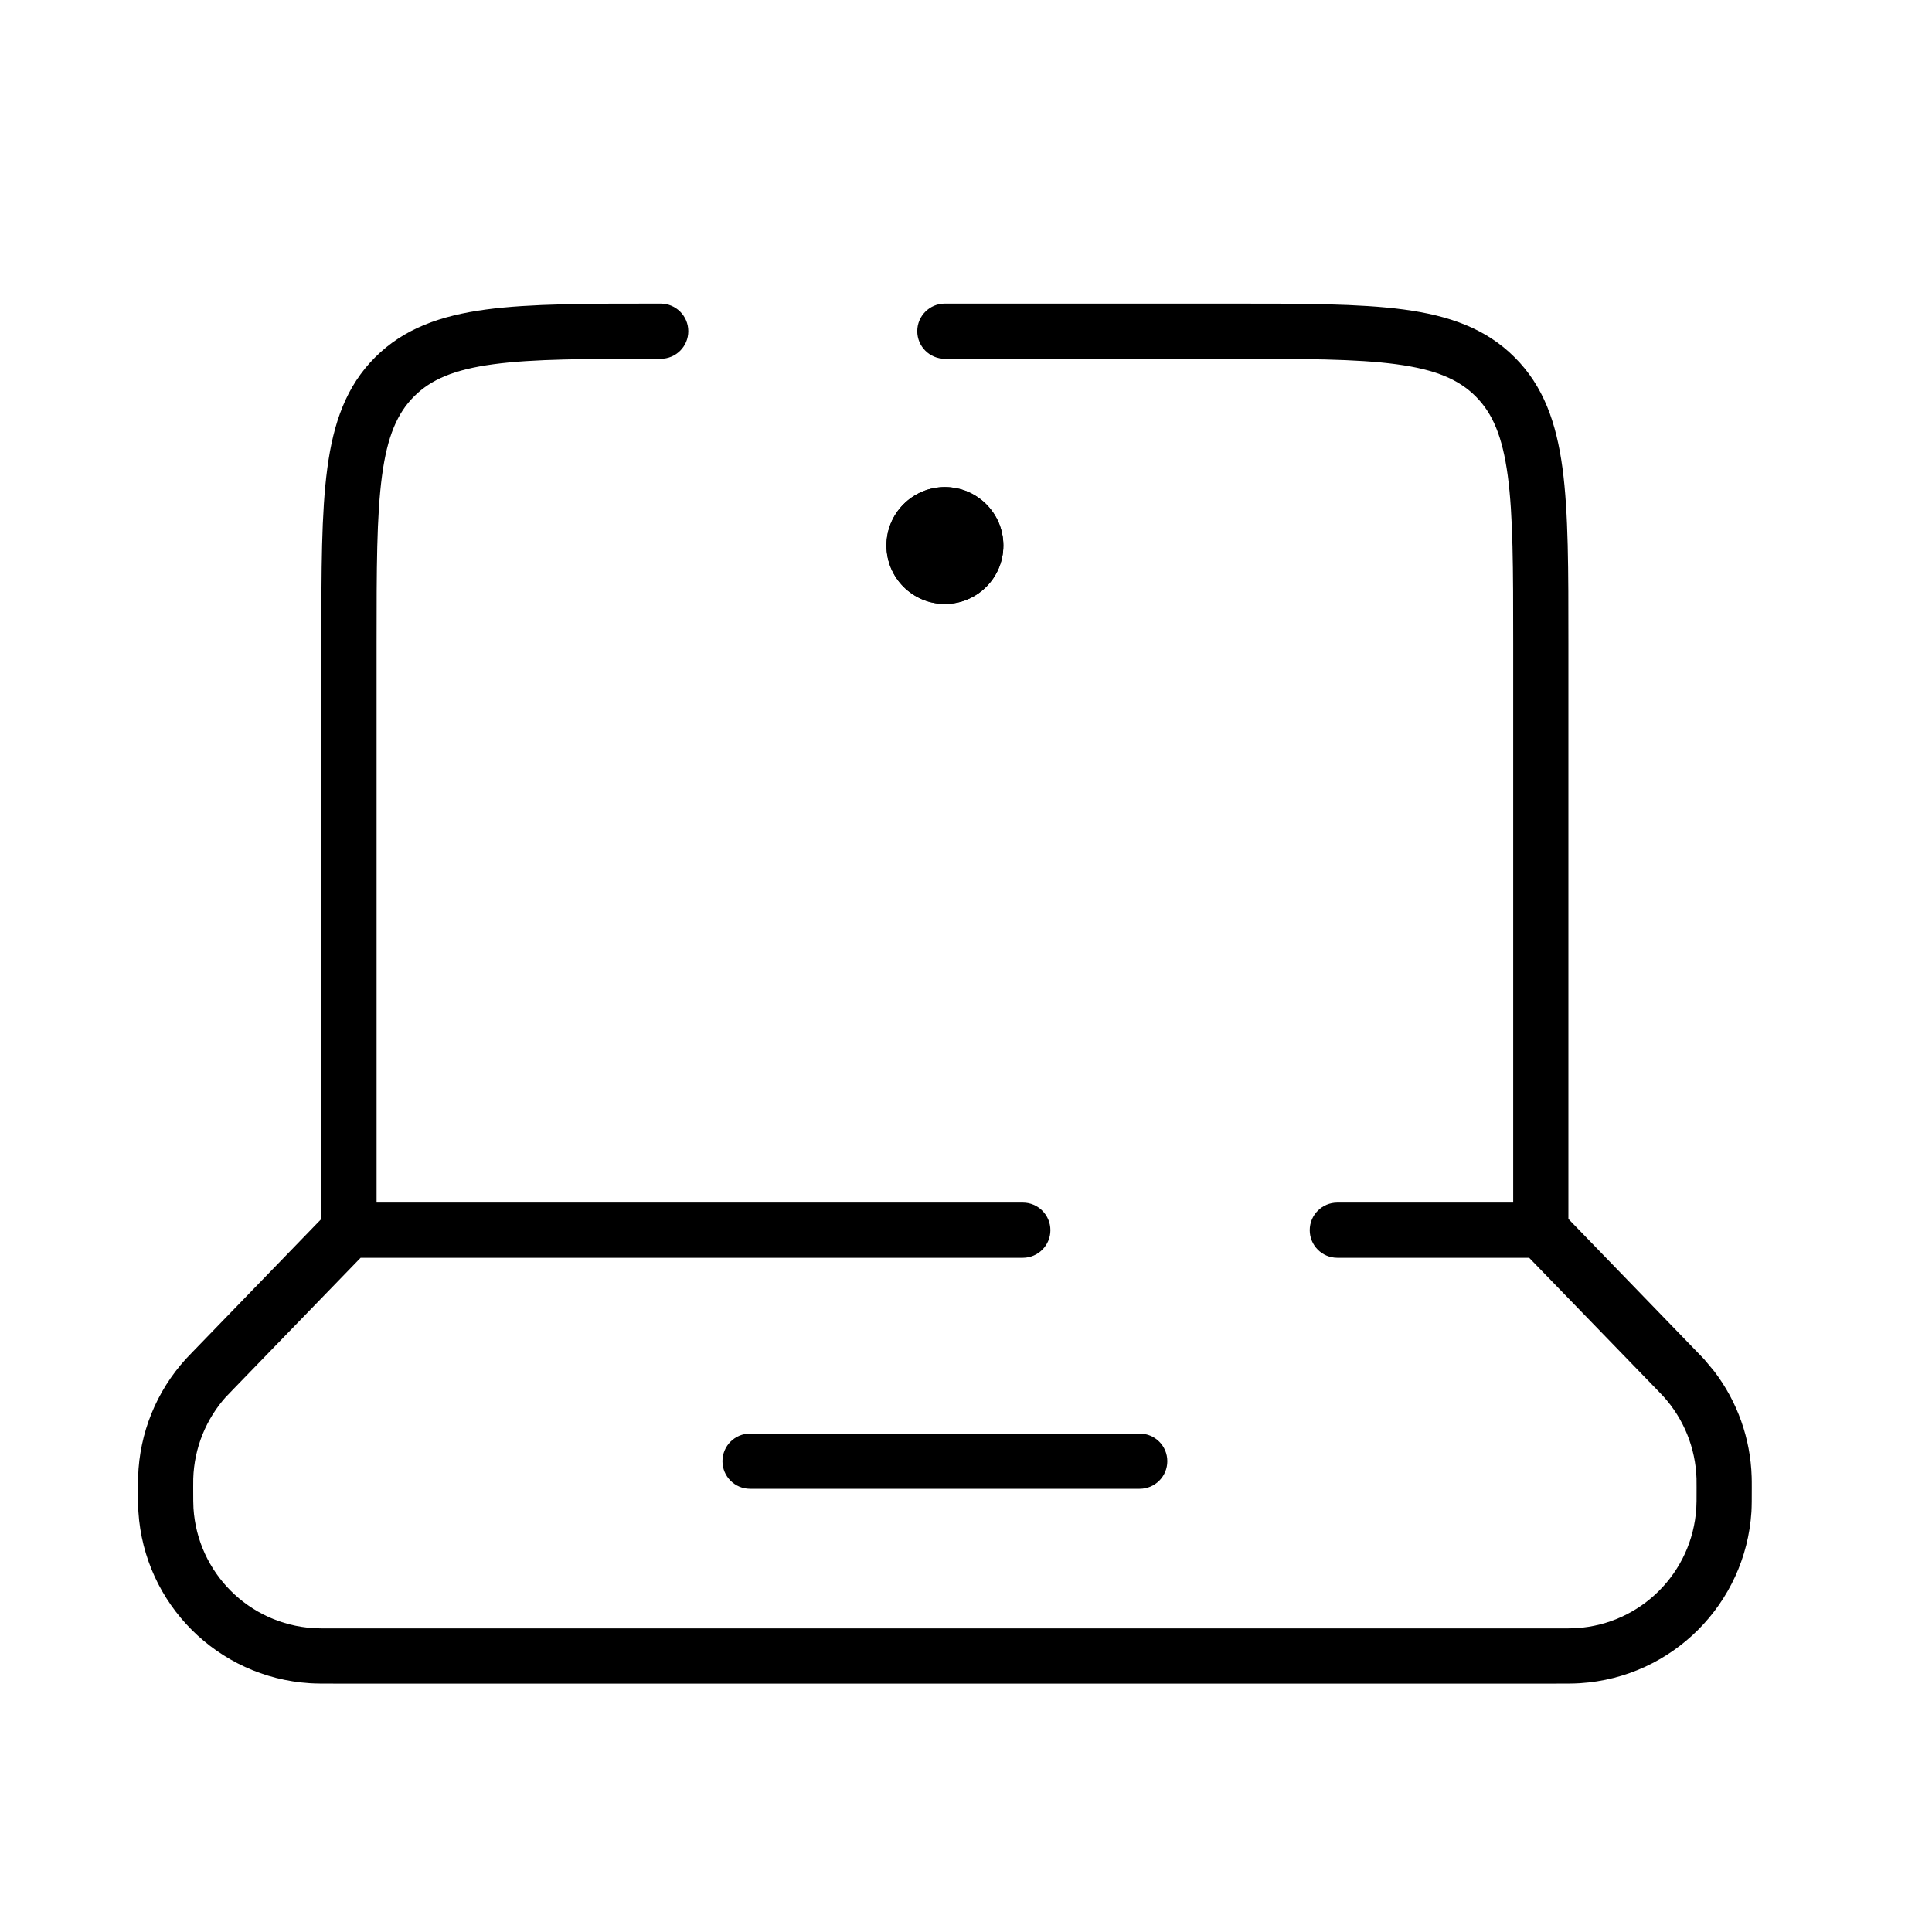 <svg width="35" height="35" viewBox="0 0 35 35" fill="none" xmlns="http://www.w3.org/2000/svg">
<path d="M2.5 26.949C2.5 26.862 2.5 26.808 2.502 26.755C2.526 25.963 2.833 25.206 3.366 24.62C3.402 24.581 3.44 24.542 3.5 24.48L5.822 22.082V11.648C5.822 10.331 5.821 9.292 5.93 8.482C6.04 7.658 6.273 6.995 6.795 6.474C7.317 5.952 7.98 5.718 8.804 5.607C9.614 5.499 10.652 5.5 11.969 5.5C12.245 5.5 12.469 5.724 12.469 6C12.469 6.276 12.245 6.5 11.969 6.5C10.624 6.5 9.665 6.501 8.938 6.599C8.224 6.695 7.807 6.876 7.502 7.181C7.197 7.486 7.017 7.902 6.921 8.615C6.823 9.343 6.822 10.302 6.822 11.648V21.786H18.529C18.805 21.786 19.029 22.01 19.029 22.286C19.029 22.562 18.805 22.786 18.529 22.786H6.533L4.219 25.175C4.154 25.242 4.129 25.268 4.105 25.294L4.104 25.293C3.732 25.703 3.518 26.233 3.501 26.786C3.5 26.82 3.5 26.856 3.5 26.949C3.5 27.168 3.501 27.254 3.505 27.323C3.579 28.491 4.509 29.421 5.677 29.495C5.746 29.5 5.832 29.5 6.051 29.5H28.185C28.403 29.5 28.489 29.5 28.559 29.495C29.726 29.421 30.657 28.491 30.73 27.323C30.735 27.254 30.735 27.168 30.735 26.949L30.734 26.786C30.717 26.233 30.503 25.703 30.13 25.293L30.017 25.175L27.702 22.786H24.227C23.951 22.786 23.727 22.562 23.727 22.286C23.727 22.01 23.951 21.786 24.227 21.786H27.413V11.648C27.413 10.302 27.412 9.343 27.314 8.615C27.218 7.902 27.038 7.486 26.733 7.181C26.428 6.876 26.011 6.695 25.298 6.599C24.57 6.501 23.612 6.5 22.267 6.5H17.117C16.841 6.5 16.617 6.276 16.617 6C16.617 5.724 16.841 5.5 17.117 5.5H22.267C23.583 5.5 24.622 5.499 25.432 5.607C26.256 5.718 26.919 5.952 27.44 6.474C27.962 6.995 28.195 7.658 28.306 8.482C28.415 9.292 28.413 10.331 28.413 11.648V22.082L30.734 24.48L30.869 24.62L31.059 24.848C31.475 25.396 31.712 26.061 31.733 26.754C31.735 26.807 31.735 26.862 31.735 26.949C31.735 27.152 31.735 27.277 31.729 27.386C31.623 29.056 30.292 30.388 28.621 30.493C28.512 30.5 28.387 30.5 28.185 30.5H6.051C5.848 30.5 5.723 30.5 5.614 30.493C3.944 30.388 2.612 29.056 2.507 27.386C2.5 27.277 2.5 27.152 2.5 26.949Z" fill="black"/>
<path d="M20.647 25.971C20.923 25.971 21.147 26.194 21.147 26.471C21.147 26.747 20.923 26.971 20.647 26.971H13.588C13.312 26.971 13.088 26.747 13.088 26.471C13.088 26.194 13.312 25.971 13.588 25.971H20.647Z" fill="black"/>
<path d="M18.177 9.882C18.177 10.467 17.702 10.941 17.118 10.941C16.533 10.941 16.059 10.467 16.059 9.882C16.059 9.298 16.533 8.824 17.118 8.824C17.702 8.824 18.177 9.298 18.177 9.882Z" fill="black"/>
<path d="M17.176 9.882C17.176 9.85 17.15 9.824 17.117 9.824C17.085 9.824 17.059 9.85 17.059 9.882C17.059 9.915 17.085 9.941 17.117 9.941L17.118 10.941C16.533 10.941 16.059 10.467 16.059 9.882C16.059 9.298 16.533 8.824 17.118 8.824C17.702 8.824 18.177 9.298 18.177 9.882C18.177 10.467 17.702 10.941 17.118 10.941L17.117 9.941C17.15 9.941 17.176 9.915 17.176 9.882Z" fill="black"/>
</svg>

